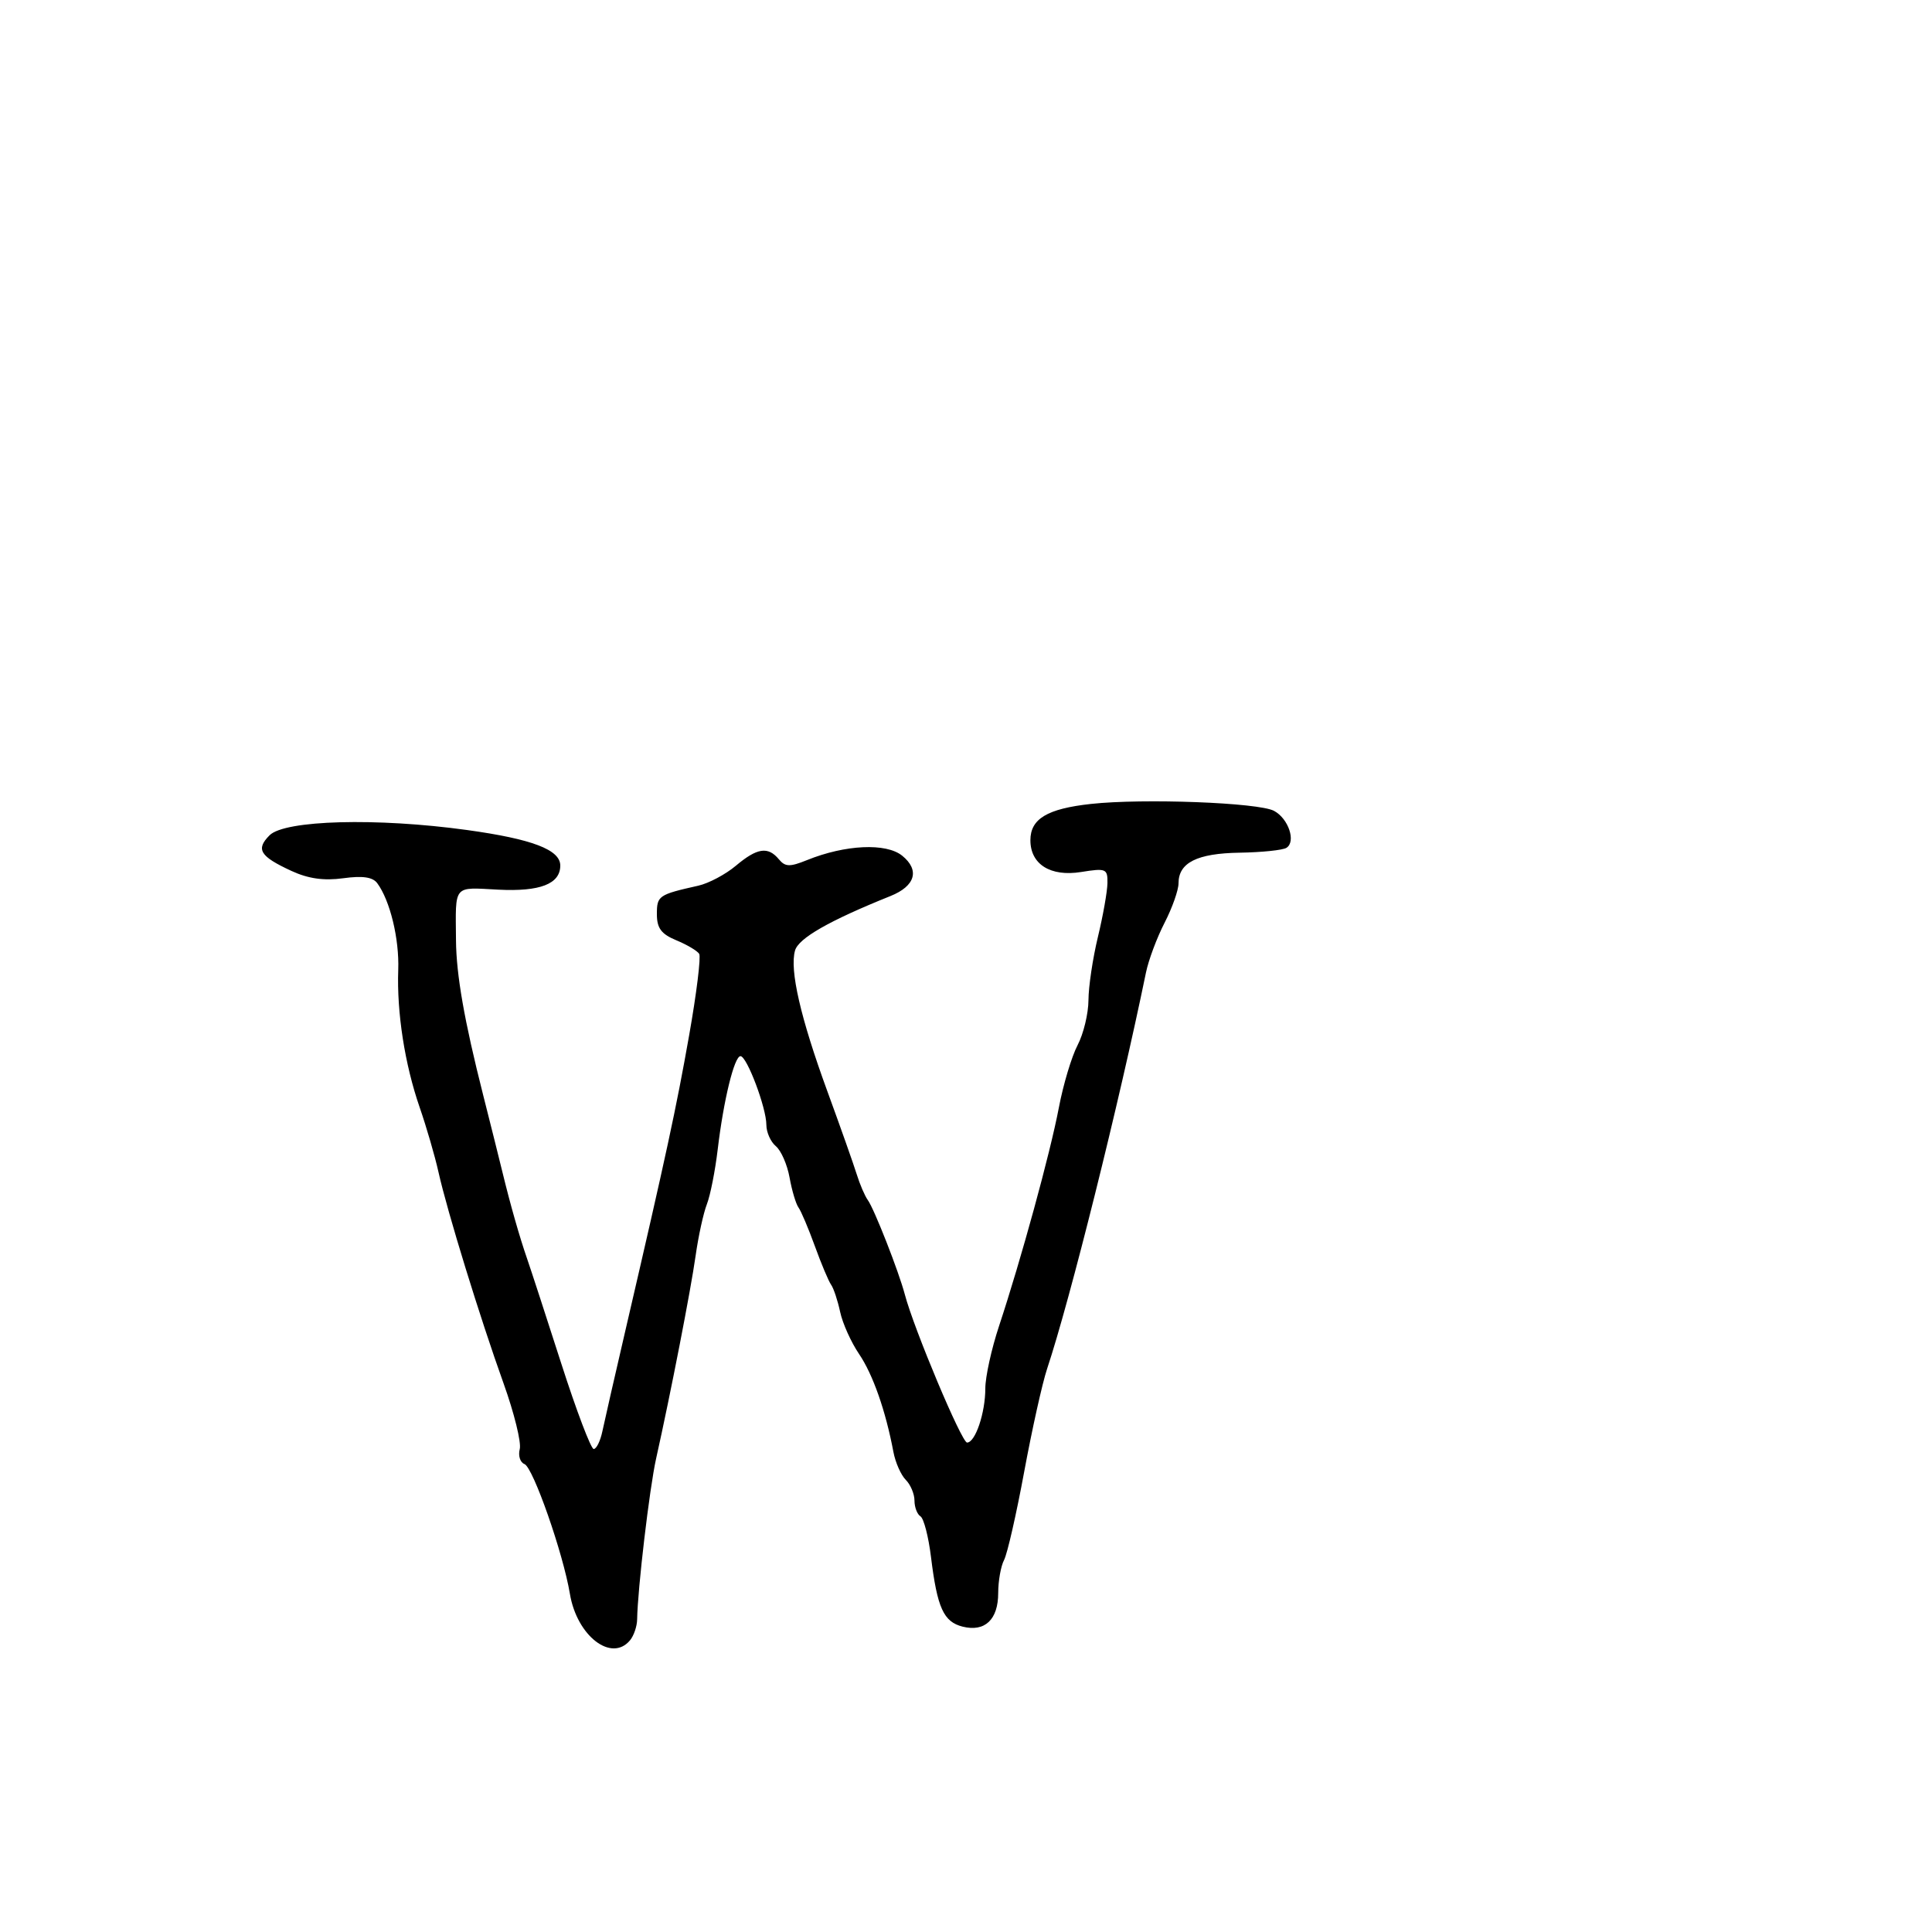 <svg xmlns="http://www.w3.org/2000/svg" width="300" height="300" viewBox="0 0 300 300" version="1.1">
	<path d="M 169.401 124.834 C 162.622 125.574, 160 127.145, 160 130.467 C 160 134.211, 163.114 136.165, 167.866 135.406 C 171.744 134.785, 171.998 134.892, 171.964 137.122 C 171.945 138.430, 171.277 142.200, 170.480 145.500 C 169.683 148.800, 169.024 153.210, 169.016 155.300 C 169.007 157.389, 168.246 160.539, 167.324 162.300 C 166.403 164.060, 165.094 168.425, 164.417 172 C 163.084 179.033, 158.539 195.625, 155.127 205.915 C 153.957 209.443, 153 213.802, 153 215.600 C 153 219.397, 151.446 224, 150.165 224 C 149.327 224, 141.907 206.344, 140.500 201 C 139.563 197.445, 135.748 187.716, 134.753 186.347 C 134.293 185.713, 133.518 183.913, 133.032 182.347 C 132.545 180.781, 130.501 175, 128.489 169.500 C 124.302 158.053, 122.595 150.637, 123.449 147.604 C 123.989 145.686, 128.767 142.957, 138.278 139.134 C 142.134 137.584, 142.852 135.108, 140.092 132.874 C 137.603 130.858, 131.256 131.152, 125.309 133.558 C 122.635 134.640, 121.928 134.618, 120.937 133.424 C 119.253 131.396, 117.569 131.651, 114.260 134.435 C 112.668 135.774, 110.046 137.166, 108.433 137.528 C 102.255 138.914, 102 139.089, 102 141.946 C 102 144.131, 102.673 145.036, 105.021 146.009 C 106.683 146.697, 108.280 147.644, 108.570 148.113 C 108.860 148.582, 108.160 154.261, 107.015 160.733 C 104.996 172.145, 103.472 179.203, 97.133 206.500 C 95.472 213.650, 93.855 220.738, 93.538 222.250 C 93.221 223.762, 92.614 225, 92.189 225 C 91.764 225, 89.501 219.037, 87.161 211.750 C 84.820 204.463, 82.437 197.150, 81.864 195.500 C 80.669 192.053, 79.241 187.041, 78.017 182 C 77.550 180.075, 76.199 174.675, 75.015 170 C 72.094 158.471, 70.848 151.365, 70.806 146 C 70.736 137.246, 70.289 137.781, 77.363 138.145 C 83.858 138.479, 87 137.258, 87 134.401 C 87 131.944, 82.635 130.283, 72.500 128.882 C 58.537 126.952, 44.219 127.335, 41.859 129.702 C 39.685 131.882, 40.351 132.969, 45.245 135.232 C 47.860 136.441, 50.286 136.785, 53.284 136.375 C 56.303 135.961, 57.875 136.189, 58.580 137.143 C 60.570 139.837, 62.011 145.779, 61.839 150.590 C 61.602 157.245, 62.849 165.253, 65.163 171.944 C 66.220 175, 67.536 179.525, 68.087 182 C 69.447 188.105, 74.550 204.673, 78.199 214.831 C 79.844 219.414, 80.973 223.997, 80.706 225.017 C 80.439 226.037, 80.768 227.081, 81.438 227.338 C 82.777 227.852, 87.444 241.183, 88.496 247.500 C 89.583 254.032, 94.951 258.174, 97.831 254.704 C 98.422 253.991, 98.919 252.529, 98.935 251.454 C 99.003 246.794, 100.856 231.081, 101.878 226.500 C 104.144 216.345, 107.261 200.340, 108.013 195 C 108.439 191.975, 109.225 188.375, 109.760 187 C 110.295 185.625, 111.052 181.800, 111.443 178.500 C 112.347 170.858, 114.022 164, 114.983 164 C 115.978 164, 119 172.019, 119 174.661 C 119 175.813, 119.663 177.305, 120.474 177.978 C 121.284 178.651, 122.243 180.843, 122.604 182.850 C 122.965 184.858, 123.589 186.950, 123.990 187.500 C 124.391 188.050, 125.535 190.750, 126.532 193.500 C 127.529 196.250, 128.665 198.950, 129.057 199.500 C 129.449 200.050, 130.078 201.948, 130.457 203.717 C 130.835 205.486, 132.158 208.427, 133.396 210.251 C 135.546 213.420, 137.524 219.059, 138.731 225.467 C 139.039 227.098, 139.900 229.043, 140.645 229.788 C 141.390 230.533, 142 231.984, 142 233.012 C 142 234.041, 142.419 235.141, 142.930 235.457 C 143.442 235.773, 144.177 238.612, 144.564 241.766 C 145.535 249.678, 146.518 251.841, 149.478 252.584 C 152.930 253.450, 155 251.493, 155 247.364 C 155 245.499, 155.411 243.191, 155.912 242.236 C 156.414 241.281, 157.818 235.125, 159.032 228.555 C 160.247 221.985, 161.848 214.785, 162.590 212.555 C 166.166 201.814, 173.739 171.463, 177.949 151 C 178.345 149.075, 179.643 145.605, 180.834 143.290 C 182.026 140.974, 183 138.217, 183 137.162 C 183 133.953, 185.888 132.506, 192.498 132.405 C 195.904 132.352, 199.168 132.014, 199.752 131.654 C 201.281 130.708, 200.079 127.113, 197.831 125.910 C 195.429 124.624, 177.532 123.947, 169.401 124.834" stroke="none" fill="black" fill-rule="evenodd"/>
</svg>